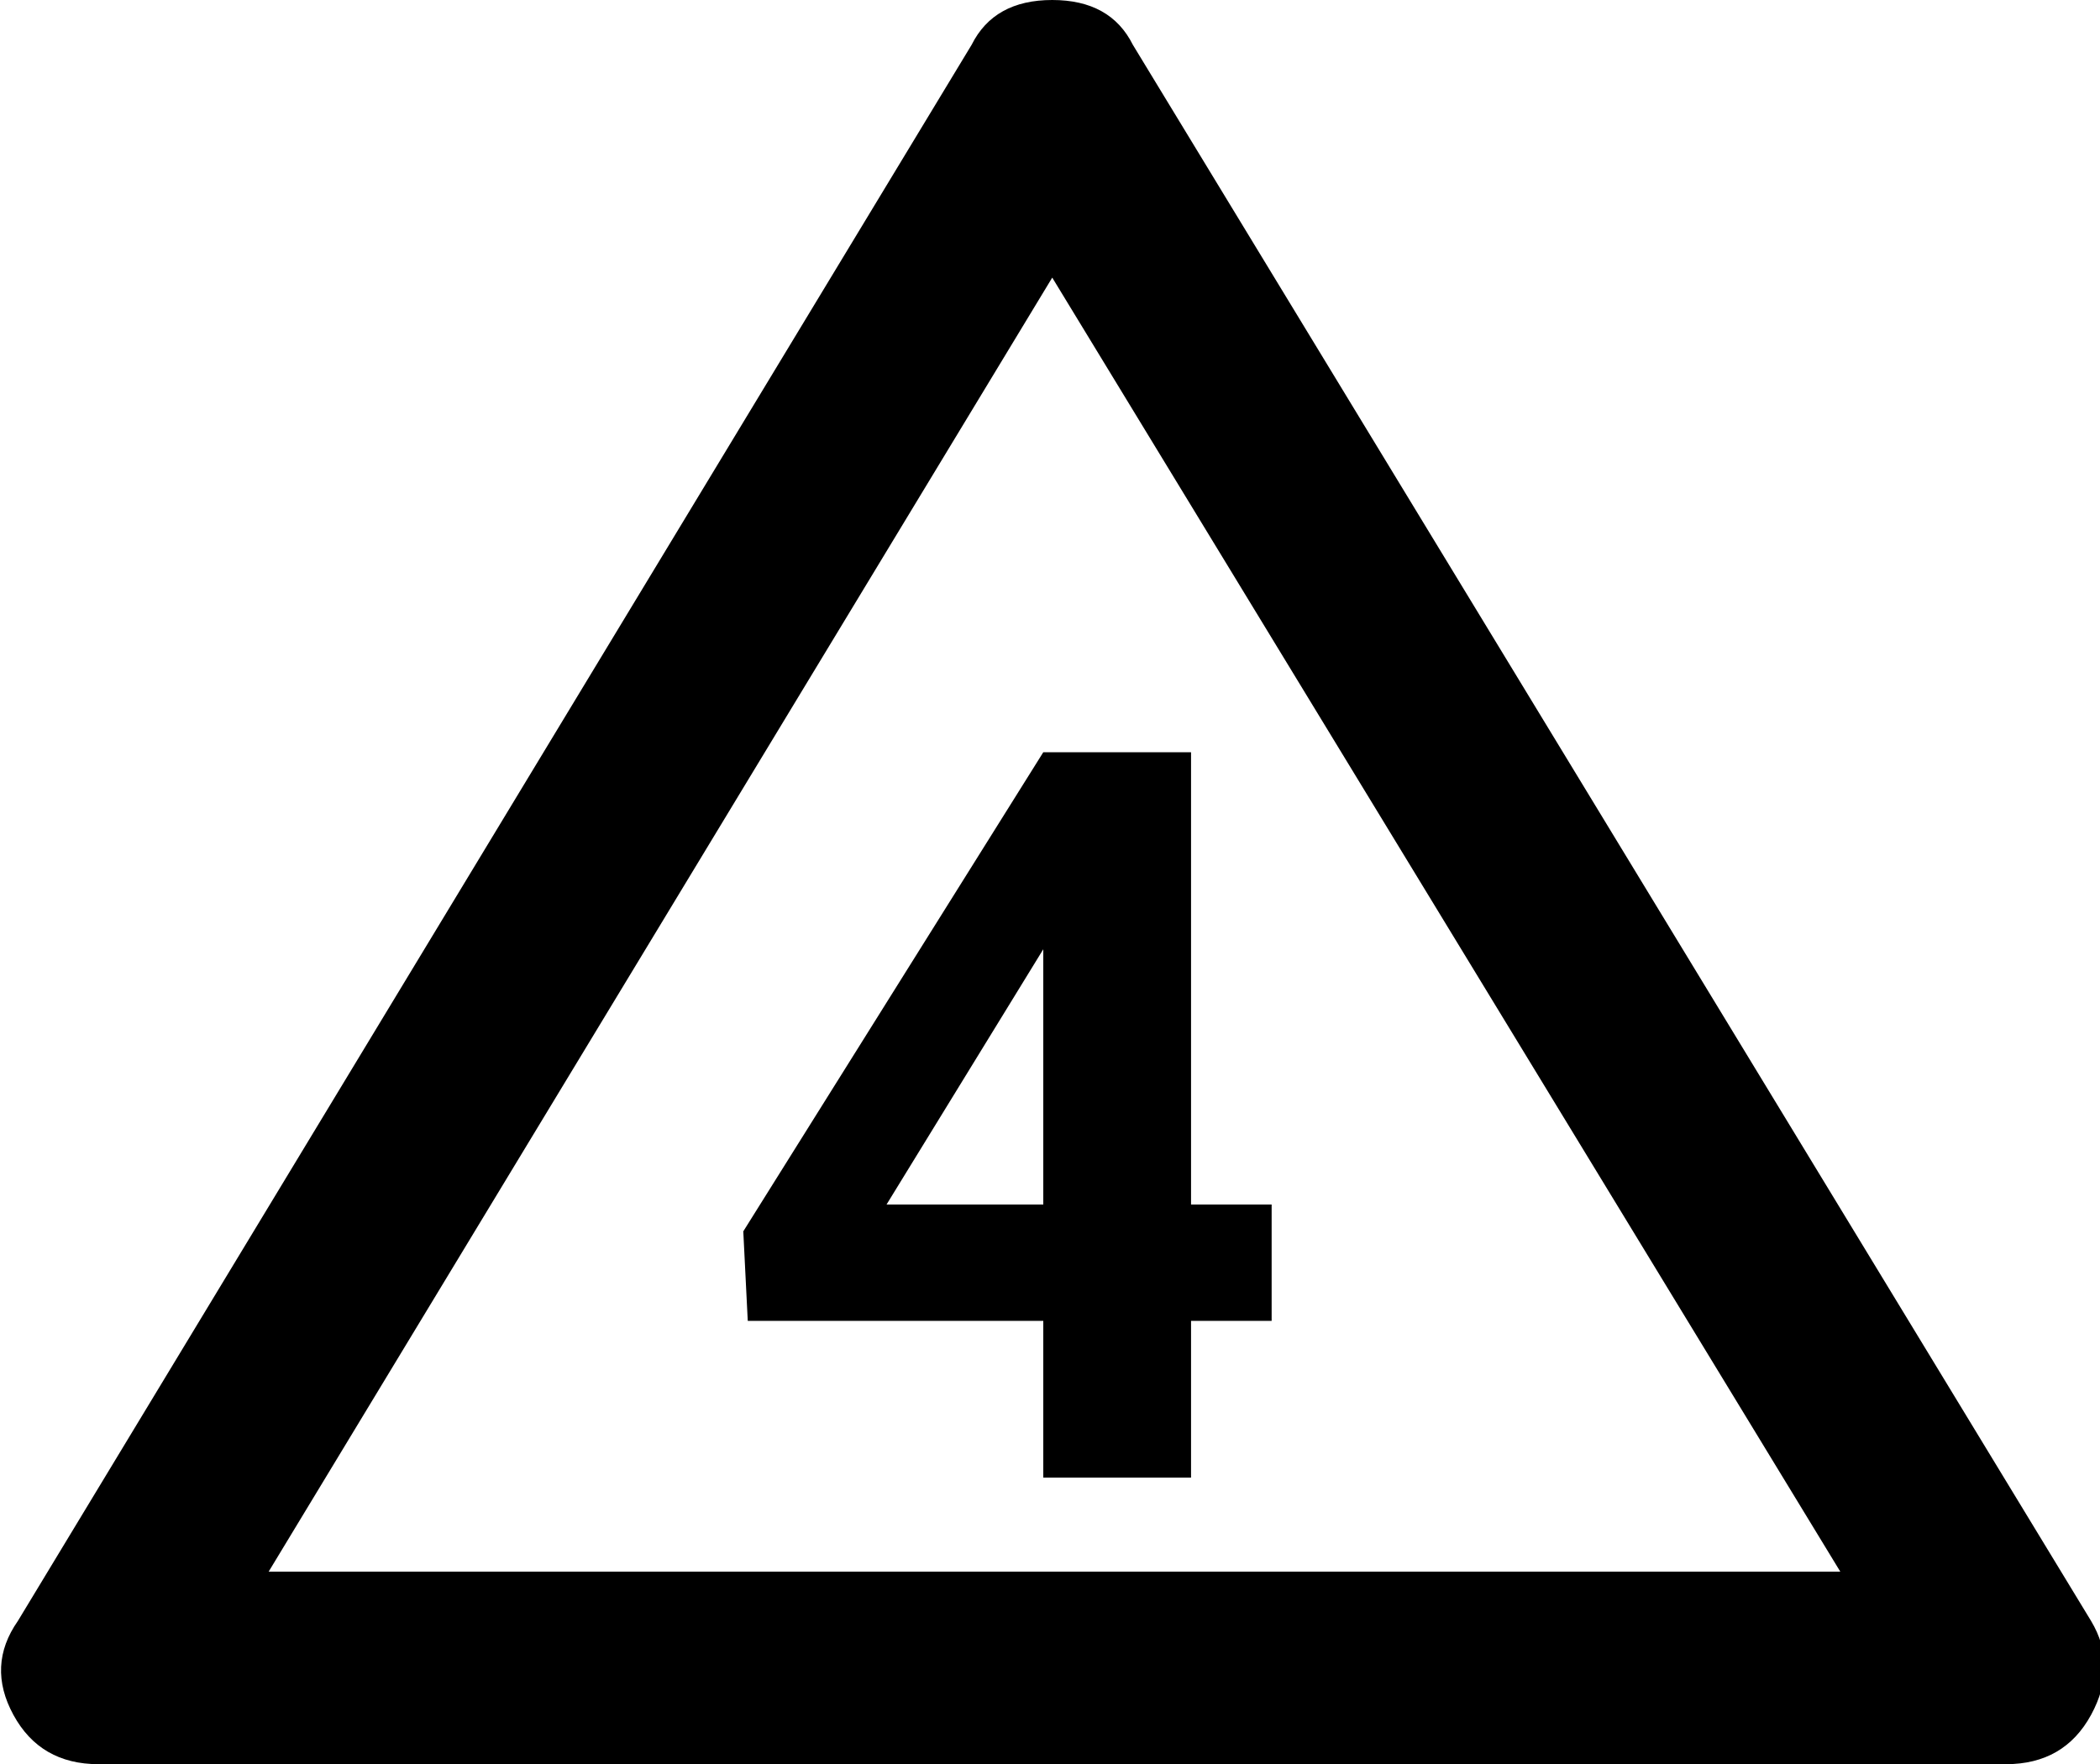 <svg xmlns="http://www.w3.org/2000/svg" viewBox="21 0 469 394">
      <g transform="scale(1 -1) translate(0 -394)">
        <path d="M287 125H305V99H287V64H254V99H188L187 119L254 226H287ZM219 125H254V182ZM469 0H43Q30 0 24.0 11.0Q18 22 25 32L238 384Q243 394 256.0 394.0Q269 394 274 384L488 32Q494 22 488.0 11.0Q482 0 469 0ZM81 43H432L256 332Z" />
      </g>
    </svg>